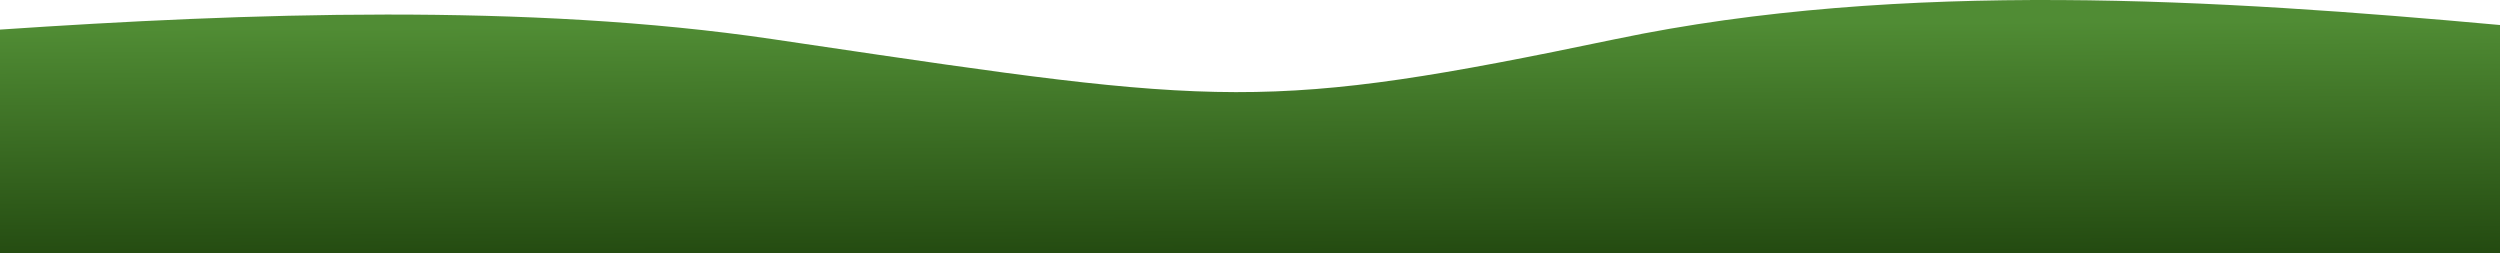 <svg width="1440" height="146" viewBox="0 0 1440 146" fill="none" xmlns="http://www.w3.org/2000/svg">
<path fill-rule="evenodd" clip-rule="evenodd" d="M930.633 22.507C1095.67 -12.003 1278.73 -0.234 1440 14.409V145.816L0 145.816V17.049C141.378 7.489 304.017 1.686 444.753 22.506C451.211 23.462 457.52 24.396 463.688 25.31C704.166 60.931 729.167 64.634 930.633 22.507Z" fill="url(#paint0_linear_2466_7068)"/>
<defs>
<linearGradient id="paint0_linear_2466_7068" x1="720.5" y1="14.215" x2="721" y2="146.316" gradientUnits="userSpaceOnUse">
<stop stop-color="#508C34"/>
<stop offset="1" stop-color="#244B11"/>
</linearGradient>
</defs>
</svg>
